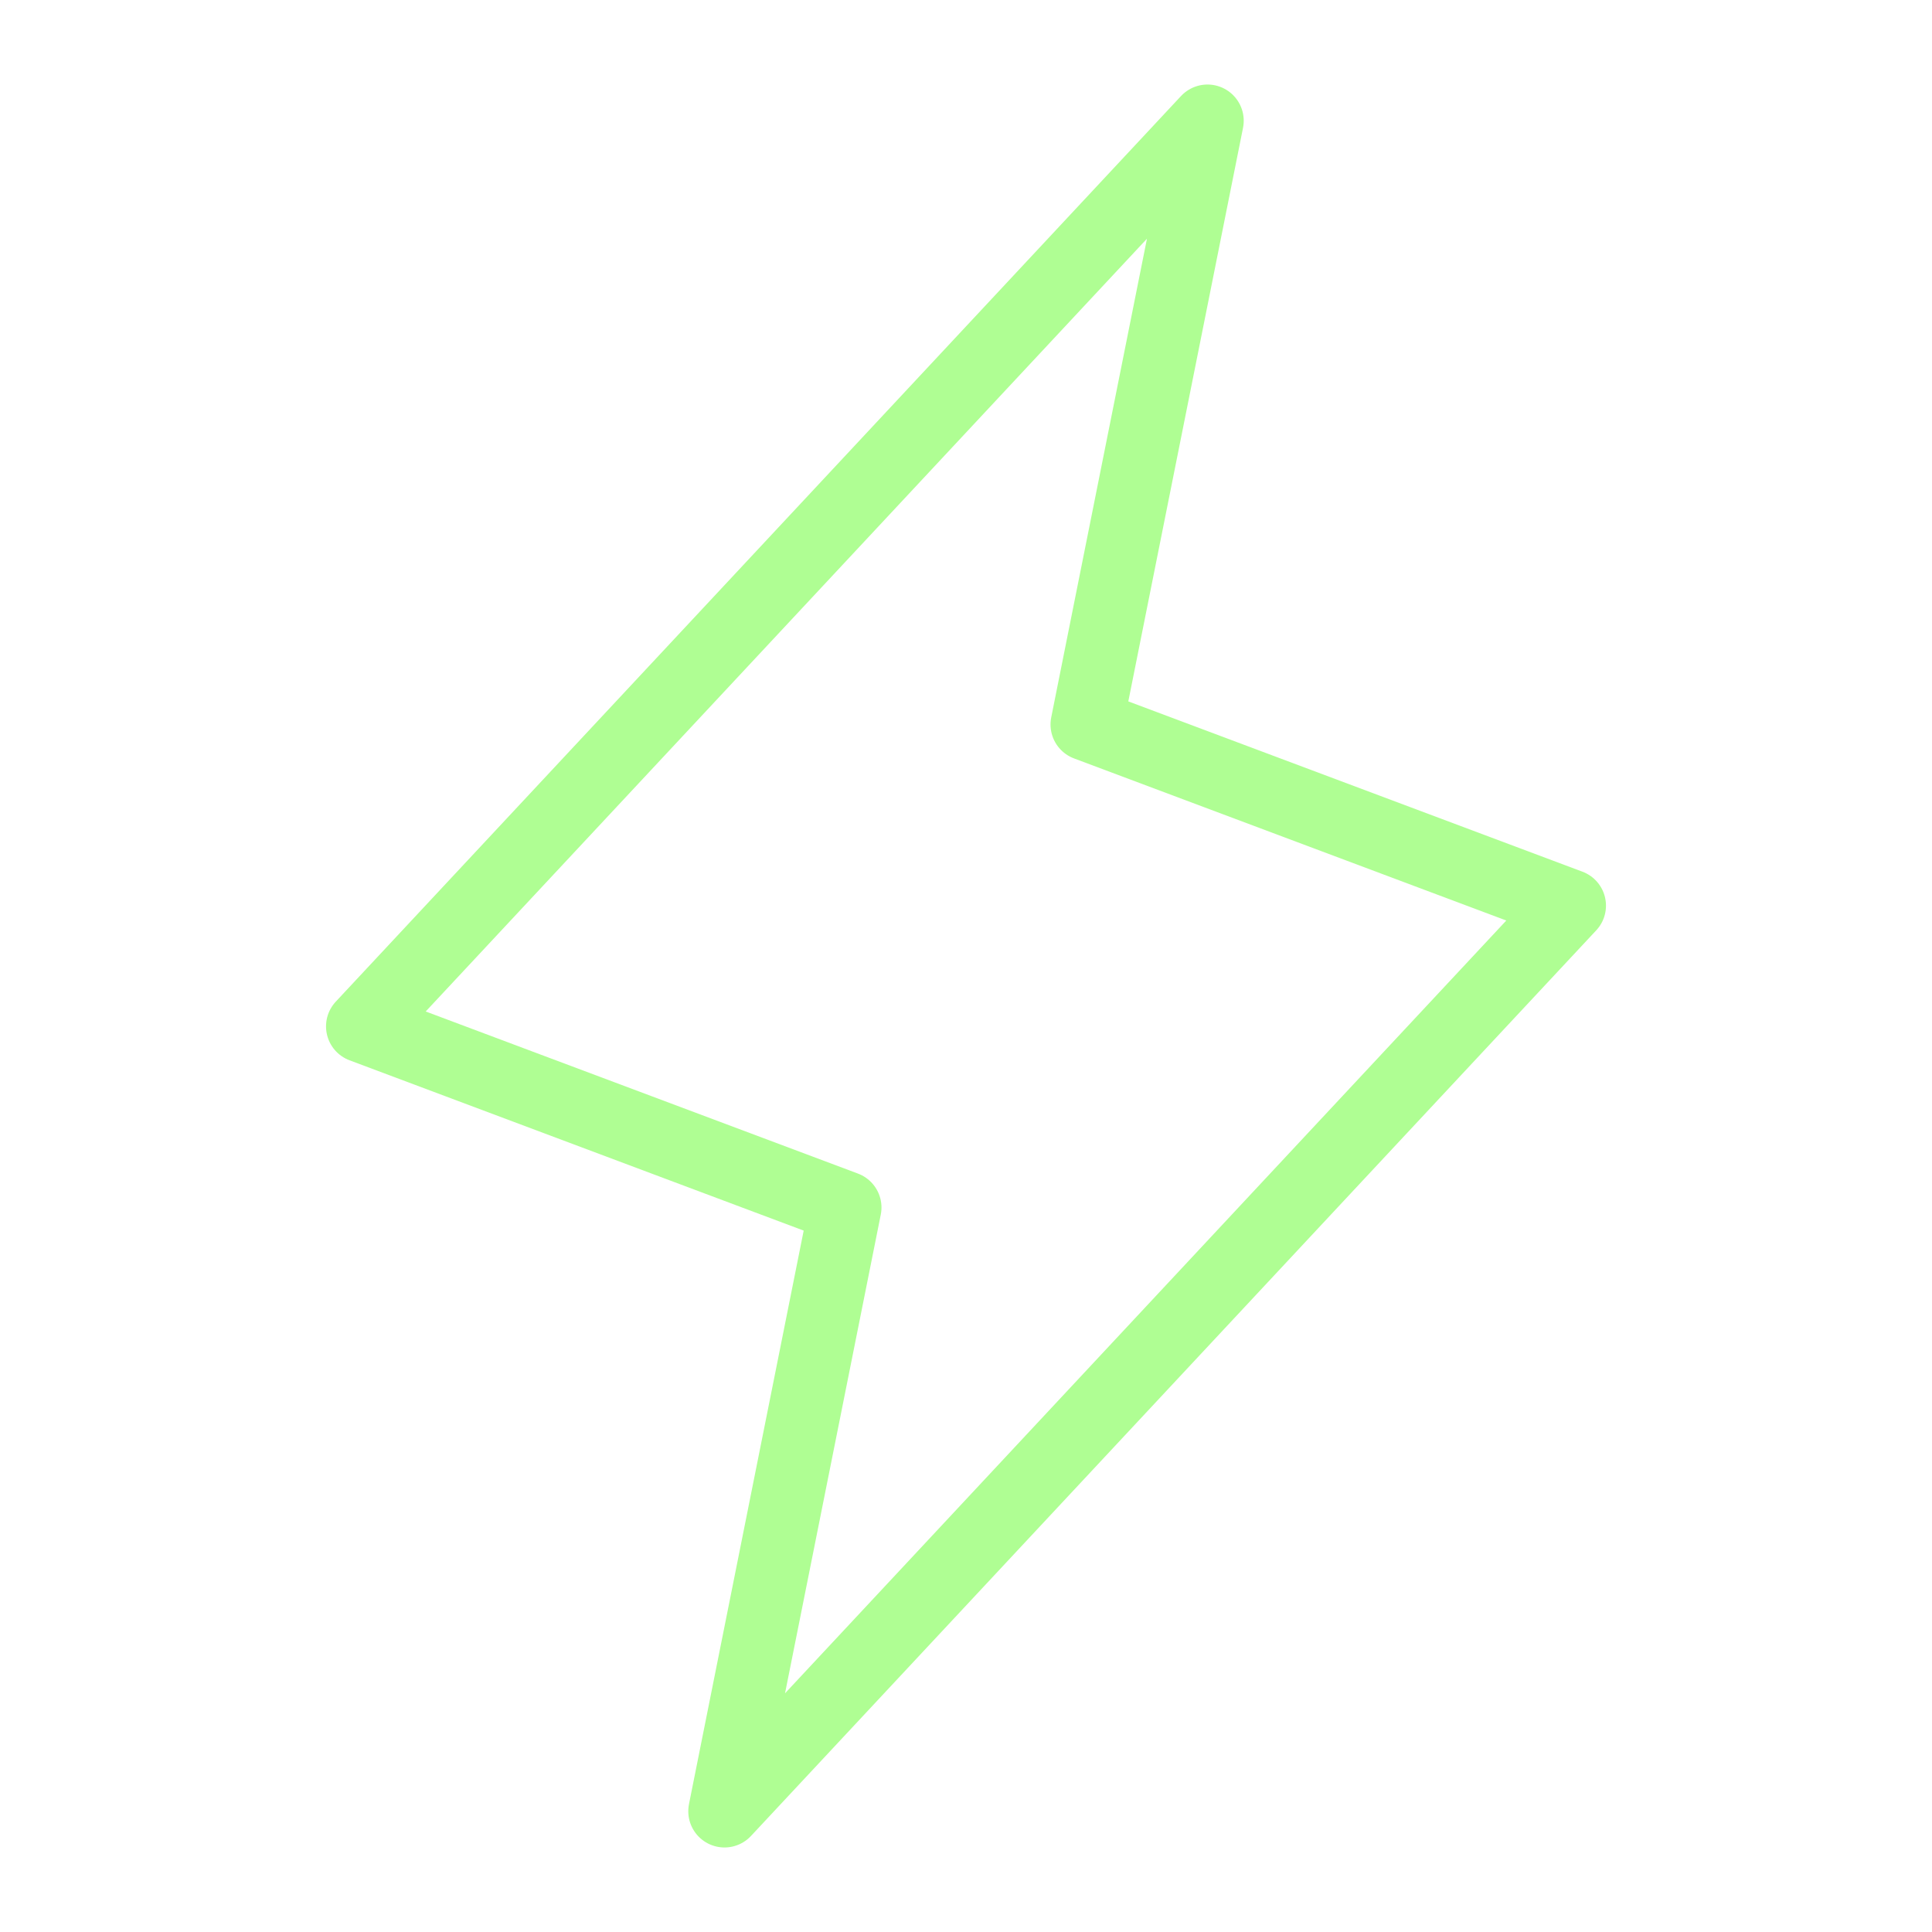 <svg width="40" height="40" viewBox="0 0 40 40" fill="none" xmlns="http://www.w3.org/2000/svg">
<path d="M15 37.5L17.5 25L7.5 21.25L25 2.5L22.5 15L32.5 18.75L15 37.5Z" stroke="url(#paint0_linear_601_121)" stroke-width="1.5" stroke-linecap="round" stroke-linejoin="round"/>
<defs>
<linearGradient id="paint0_linear_601_121" x1="27.663" y1="0.75" x2="7.506" y2="14.07" gradientUnits="userSpaceOnUse">
<stop stop-color="#AFFE93"/>
<stop offset="1" stop-color="#AFFE93"/>
</linearGradient>
</defs>
</svg>
